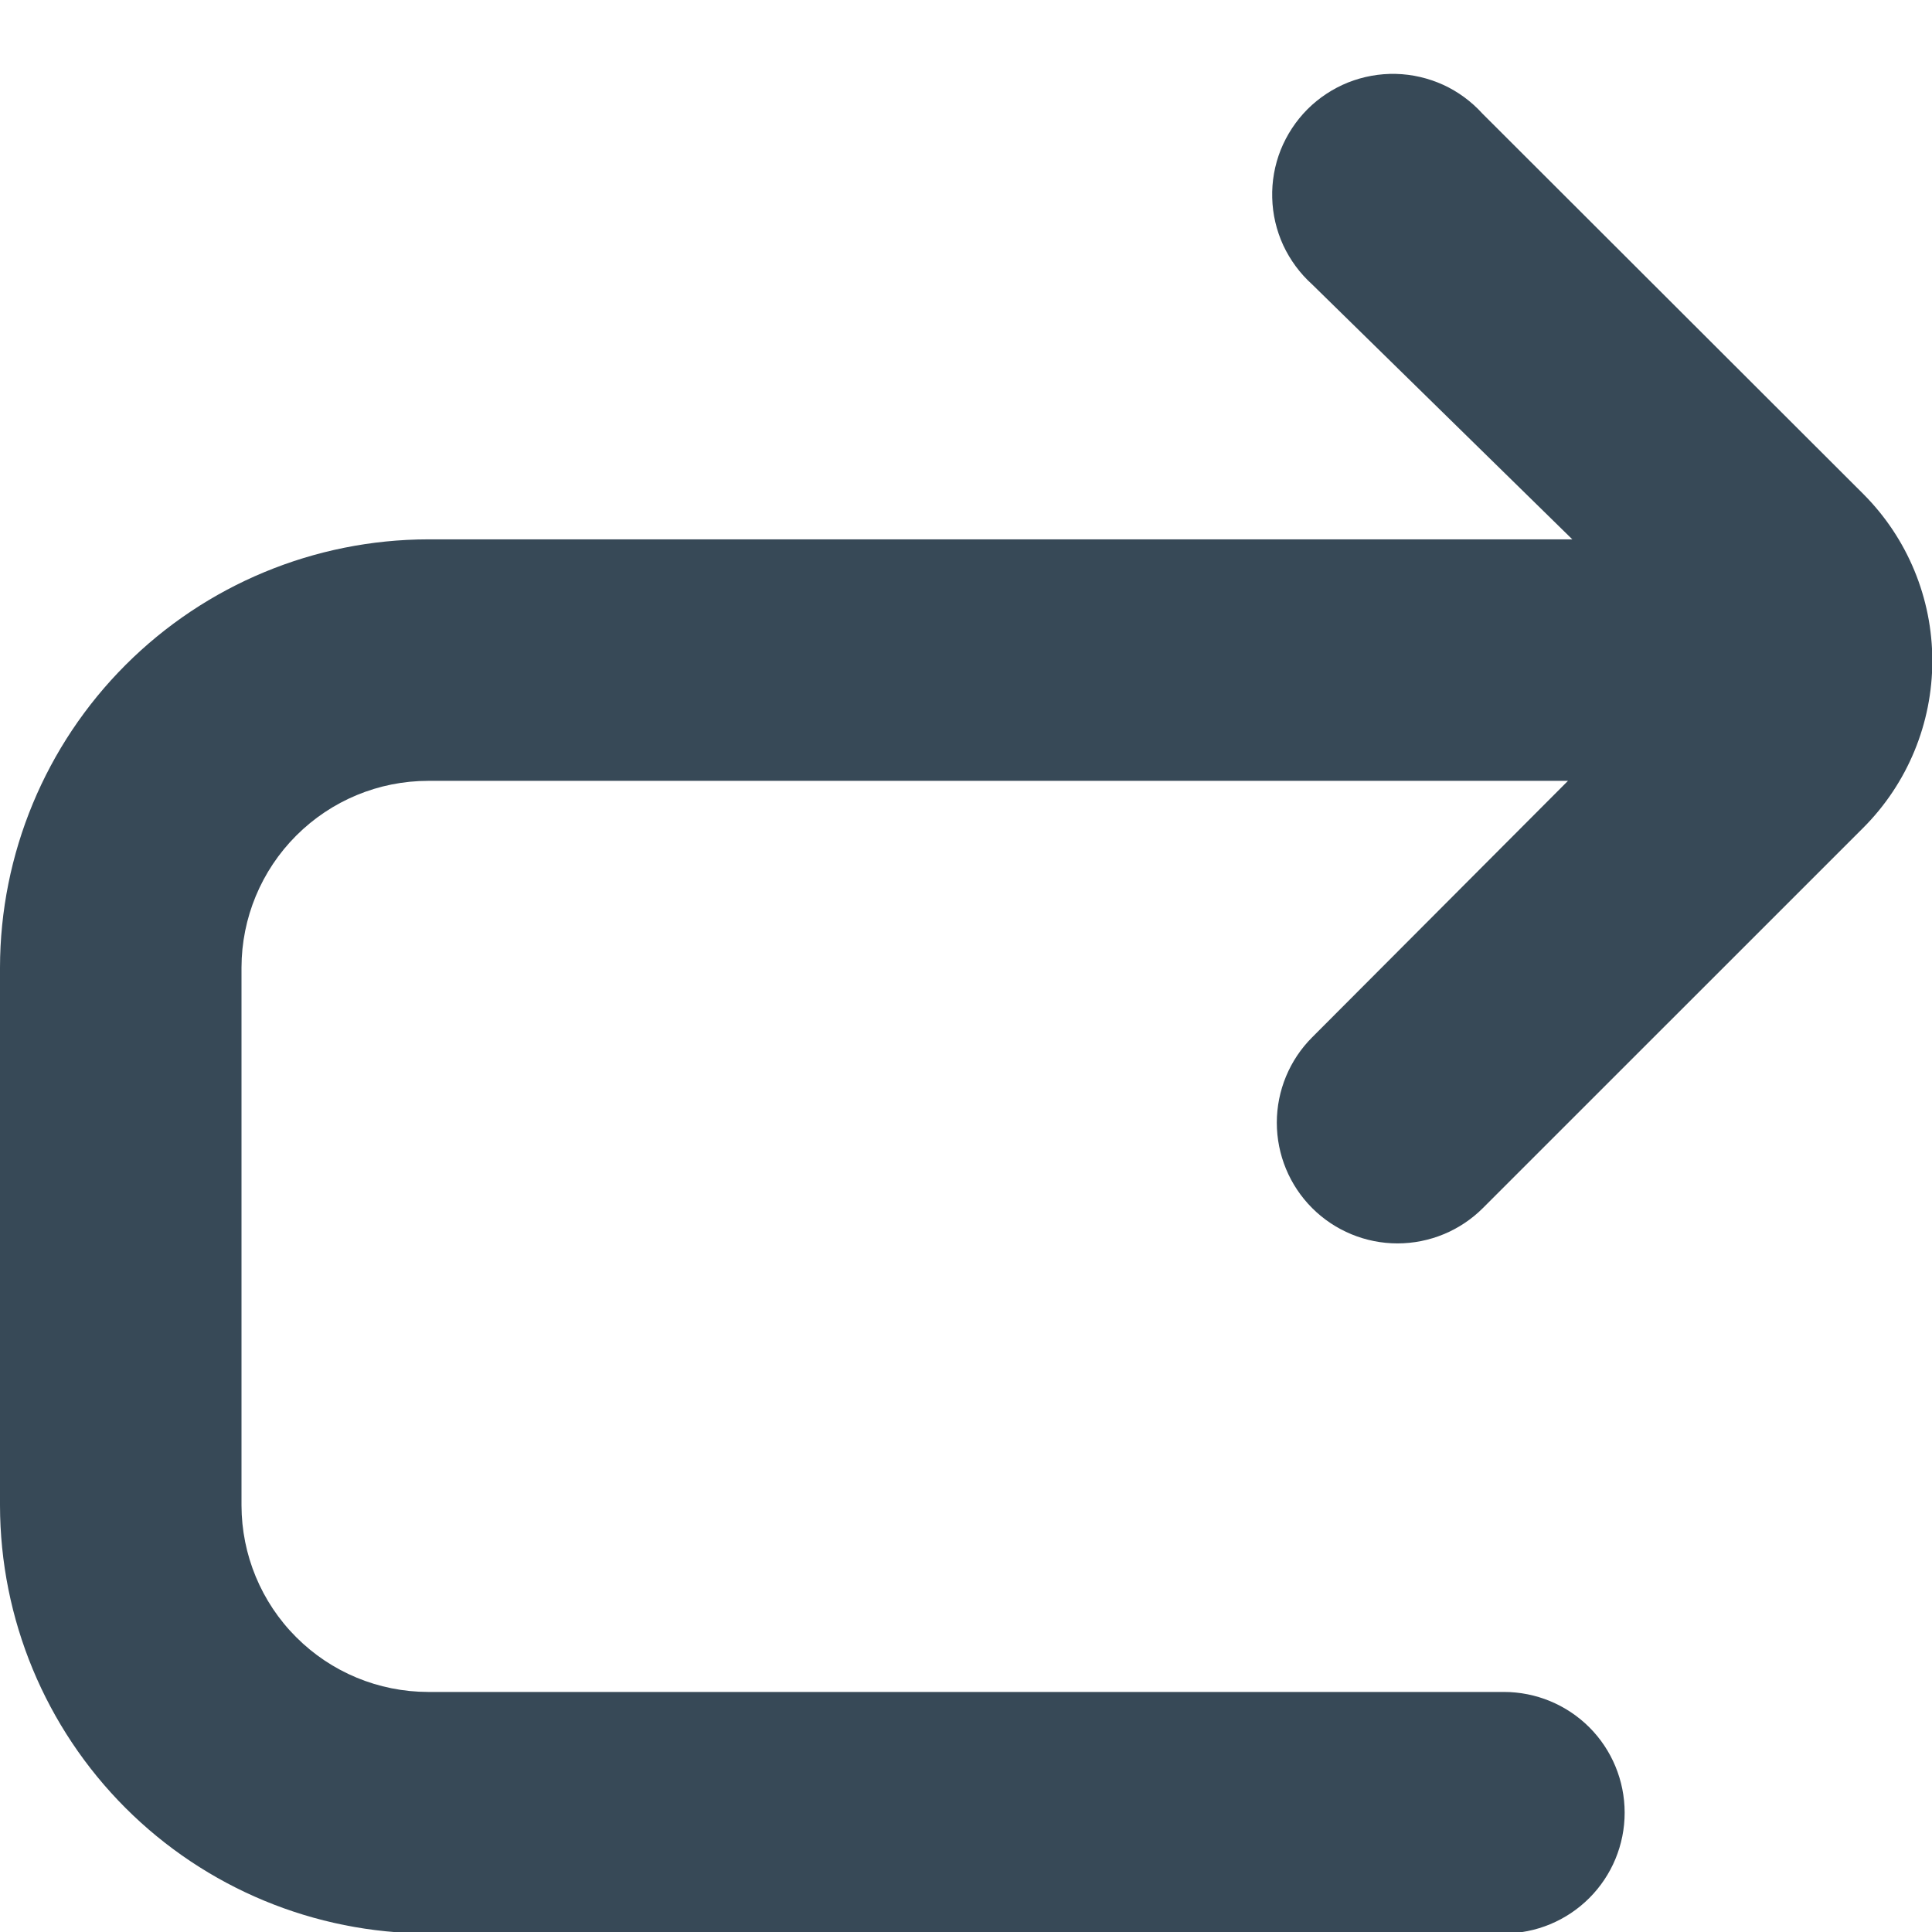 <svg width="24" height="24" viewBox="0 0 24 24" fill="none" xmlns="http://www.w3.org/2000/svg">
<g clip-path="url(#clip0_405_1556)">
<path d="M16.3 15.007C16.581 15.288 16.963 15.446 17.36 15.446C17.758 15.446 18.14 15.288 18.421 15.007L23.147 10.282C23.696 9.732 24.004 8.986 24.004 8.209C24.004 7.432 23.696 6.687 23.147 6.137L18.416 1.412C18.279 1.261 18.114 1.139 17.929 1.054C17.744 0.97 17.544 0.923 17.34 0.918C17.137 0.913 16.934 0.95 16.745 1.025C16.557 1.101 16.385 1.214 16.241 1.358C16.098 1.502 15.985 1.674 15.909 1.863C15.834 2.052 15.798 2.255 15.804 2.458C15.809 2.662 15.856 2.862 15.941 3.047C16.027 3.231 16.149 3.397 16.3 3.533L19.532 6.7H5.319C3.909 6.702 2.557 7.263 1.56 8.26C0.563 9.257 0.002 10.609 0 12.019L0 18.7C0.002 20.11 0.562 21.462 1.559 22.459C2.556 23.456 3.908 24.016 5.318 24.018H18.682C19.08 24.018 19.461 23.86 19.743 23.578C20.024 23.297 20.182 22.916 20.182 22.518C20.182 22.12 20.024 21.738 19.743 21.457C19.461 21.176 19.08 21.018 18.682 21.018H5.318C4.703 21.017 4.114 20.773 3.68 20.338C3.245 19.904 3.001 19.314 3 18.7V12.019C3.001 11.404 3.245 10.815 3.68 10.38C4.115 9.945 4.704 9.7 5.319 9.7H19.478L16.3 12.886C16.019 13.167 15.861 13.549 15.861 13.946C15.861 14.344 16.019 14.726 16.3 15.007Z" fill="#374957"/>
</g>
<defs>
<clipPath id="clip0_405_1556">
<rect width="24" height="24" fill="white"/>
</clipPath>
</defs>
</svg>
